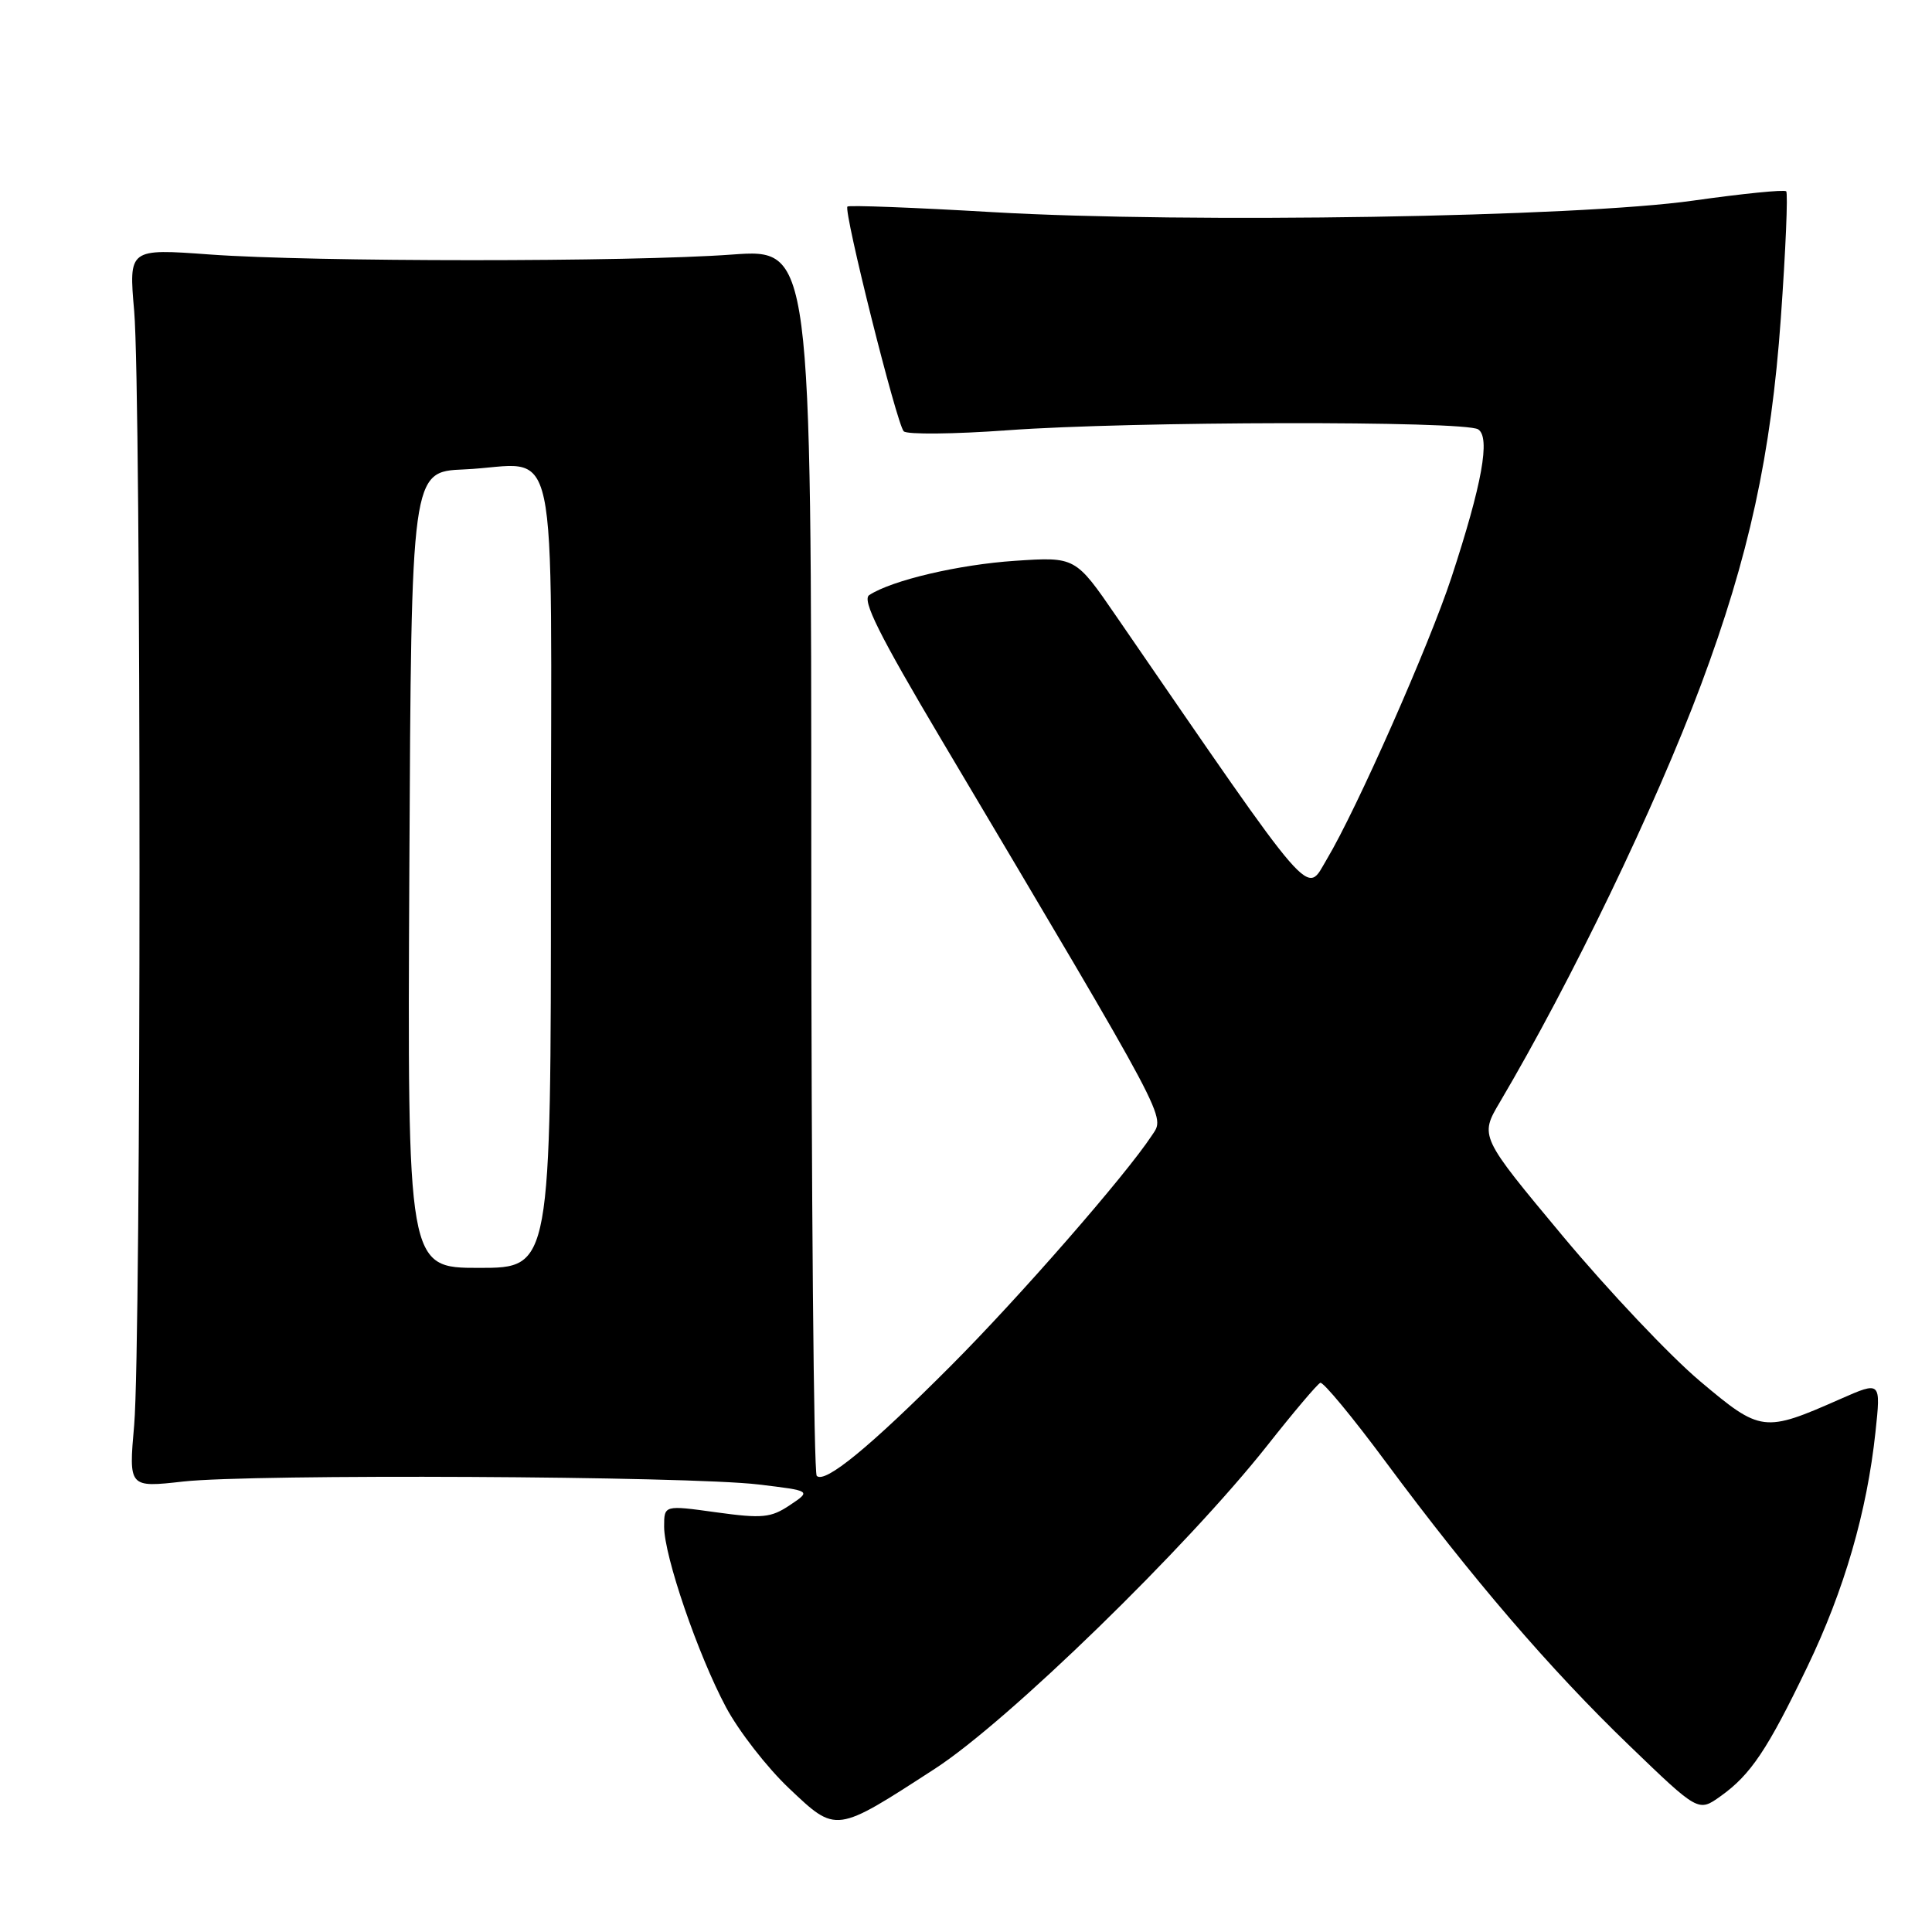 <?xml version="1.0" encoding="UTF-8" standalone="no"?>
<!DOCTYPE svg PUBLIC "-//W3C//DTD SVG 1.1//EN" "http://www.w3.org/Graphics/SVG/1.1/DTD/svg11.dtd" >
<svg xmlns="http://www.w3.org/2000/svg" xmlns:xlink="http://www.w3.org/1999/xlink" version="1.1" viewBox="0 0 256 256">
 <g >
 <path fill="currentColor"
d=" M 123.89 234.36 C 133.55 228.10 157.26 205.03 167.95 191.50 C 171.42 187.10 174.57 183.38 174.95 183.23 C 175.33 183.08 179.24 187.80 183.63 193.73 C 195.07 209.16 205.41 221.20 215.90 231.30 C 225.04 240.11 225.04 240.11 227.98 238.01 C 231.97 235.17 234.19 231.86 239.48 220.86 C 244.37 210.70 247.38 200.35 248.51 189.75 C 249.23 183.01 249.23 183.01 243.87 185.37 C 233.72 189.85 233.32 189.80 225.27 183.02 C 221.32 179.70 213.13 171.04 207.07 163.78 C 196.06 150.57 196.06 150.57 198.74 146.04 C 208.25 129.93 219.32 106.95 225.39 90.74 C 231.73 73.79 234.69 60.22 235.97 42.15 C 236.61 33.16 236.93 25.60 236.68 25.35 C 236.43 25.10 230.89 25.66 224.37 26.58 C 209.02 28.77 157.42 29.61 131.53 28.11 C 121.15 27.50 112.49 27.17 112.29 27.37 C 111.74 27.92 118.83 56.23 119.75 57.15 C 120.19 57.59 126.39 57.53 133.53 57.01 C 149.78 55.82 194.04 55.74 195.86 56.89 C 197.51 57.94 196.39 64.13 192.33 76.50 C 189.37 85.50 179.76 107.25 175.82 113.84 C 172.98 118.60 174.59 120.45 147.90 81.64 C 142.50 73.78 142.50 73.78 134.50 74.31 C 127.03 74.81 118.21 76.88 115.18 78.85 C 114.18 79.49 116.49 84.12 124.79 98.10 C 155.39 149.65 154.39 147.76 152.61 150.48 C 149.16 155.73 135.06 171.90 125.96 181.01 C 115.26 191.74 109.30 196.63 108.22 195.56 C 107.83 195.16 107.50 158.41 107.50 113.90 C 107.50 32.97 107.50 32.97 97.00 33.73 C 83.37 34.73 41.52 34.72 27.78 33.72 C 17.06 32.94 17.06 32.94 17.78 41.22 C 18.72 52.02 18.72 178.01 17.78 188.81 C 17.05 197.12 17.05 197.12 24.28 196.31 C 33.41 195.29 91.17 195.58 100.50 196.70 C 107.50 197.54 107.50 197.54 104.66 199.44 C 102.15 201.12 101.02 201.23 94.91 200.39 C 88.00 199.43 88.00 199.43 88.00 202.29 C 88.00 206.17 92.47 219.23 96.20 226.22 C 97.88 229.37 101.64 234.21 104.56 236.97 C 110.85 242.92 110.64 242.95 123.89 234.36 Z  M 54.24 115.25 C 54.50 62.50 54.50 62.50 61.48 62.20 C 74.38 61.64 73.00 55.24 73.00 115.52 C 73.00 168.00 73.00 168.00 63.49 168.00 C 53.98 168.00 53.98 168.00 54.24 115.25 Z "/>
</g>
</svg>